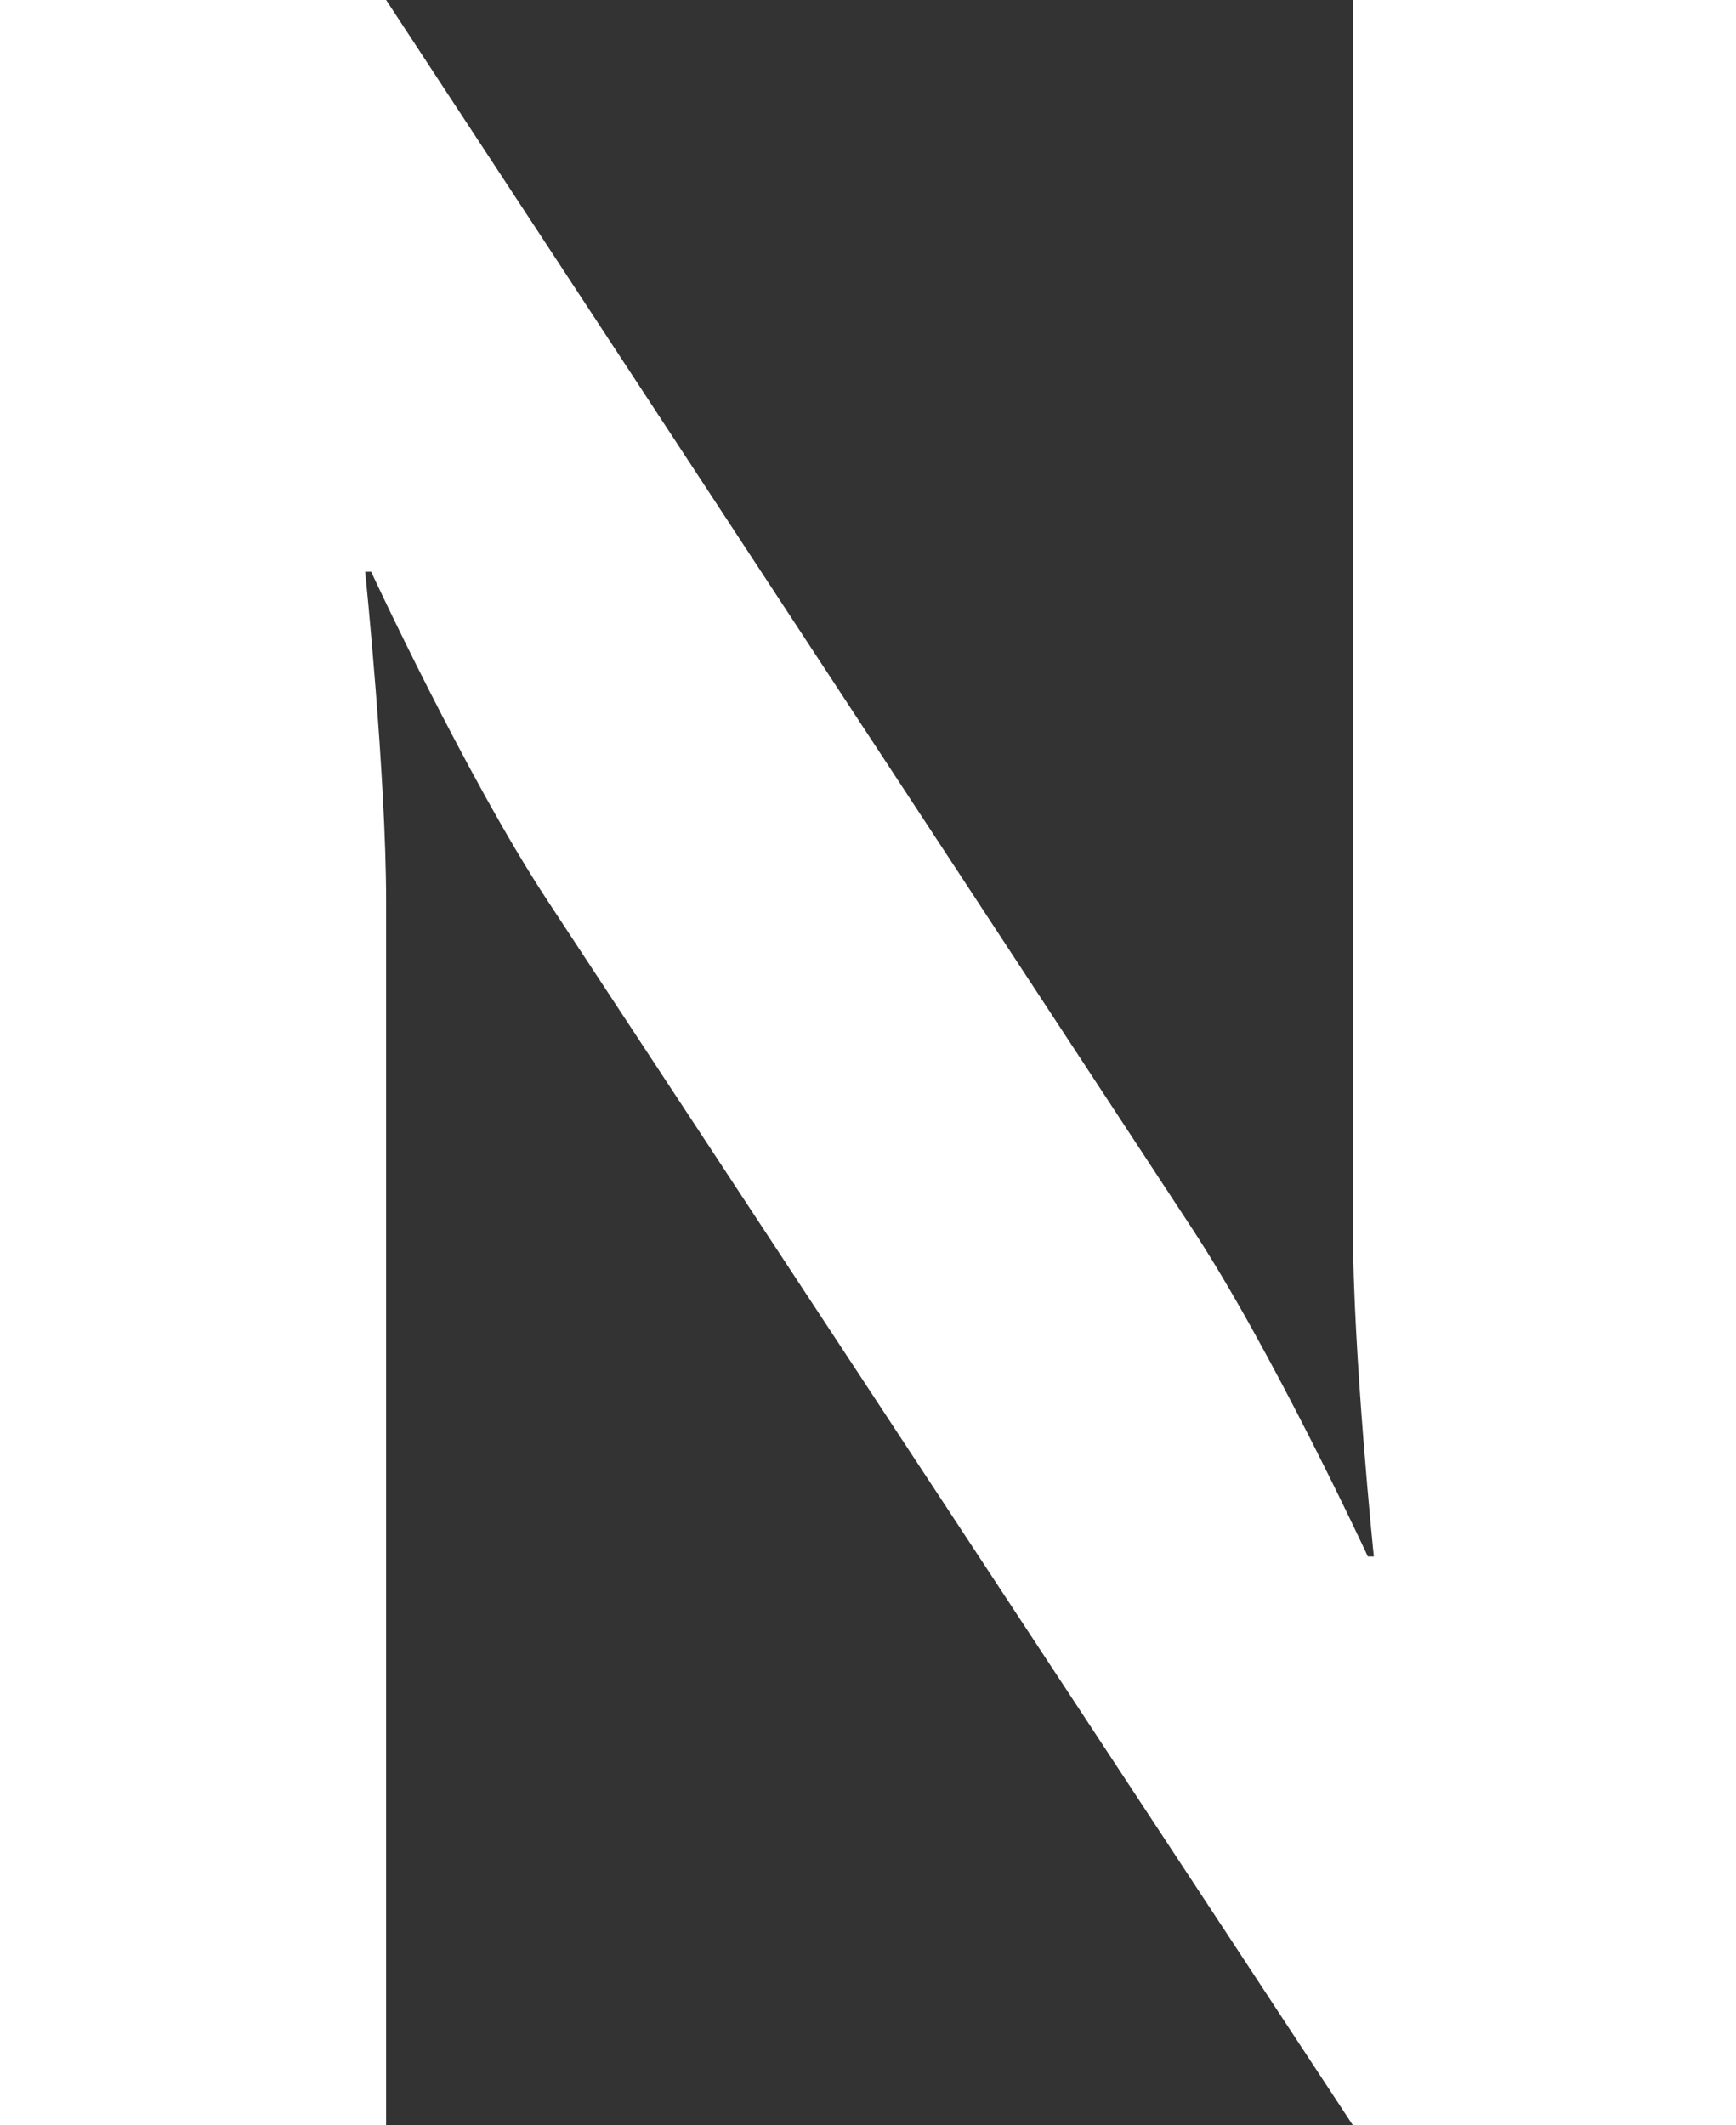 <?xml version="1.0" encoding="UTF-8"?><svg id="Layer_2" xmlns="http://www.w3.org/2000/svg" viewBox="0 0 69.6 85.2"><rect x="0" y="0" width="69.6" height="85.2" fill="#333333" stroke="none"/><defs><style>.cls-1{fill:#fff;}</style></defs><g id="Asset"><path class="cls-1" d="M0,0H15.48L47.76,49.2c3.24,4.92,7.08,13.2,7.08,13.2h.24s-.84-8.16-.84-13.2V0h15.36V85.2h-15.36L21.96,36.12c-3.24-4.92-7.08-13.2-7.08-13.2h-.24s.84,8.16,.84,13.2v49.08H0V0Z"/></g></svg>